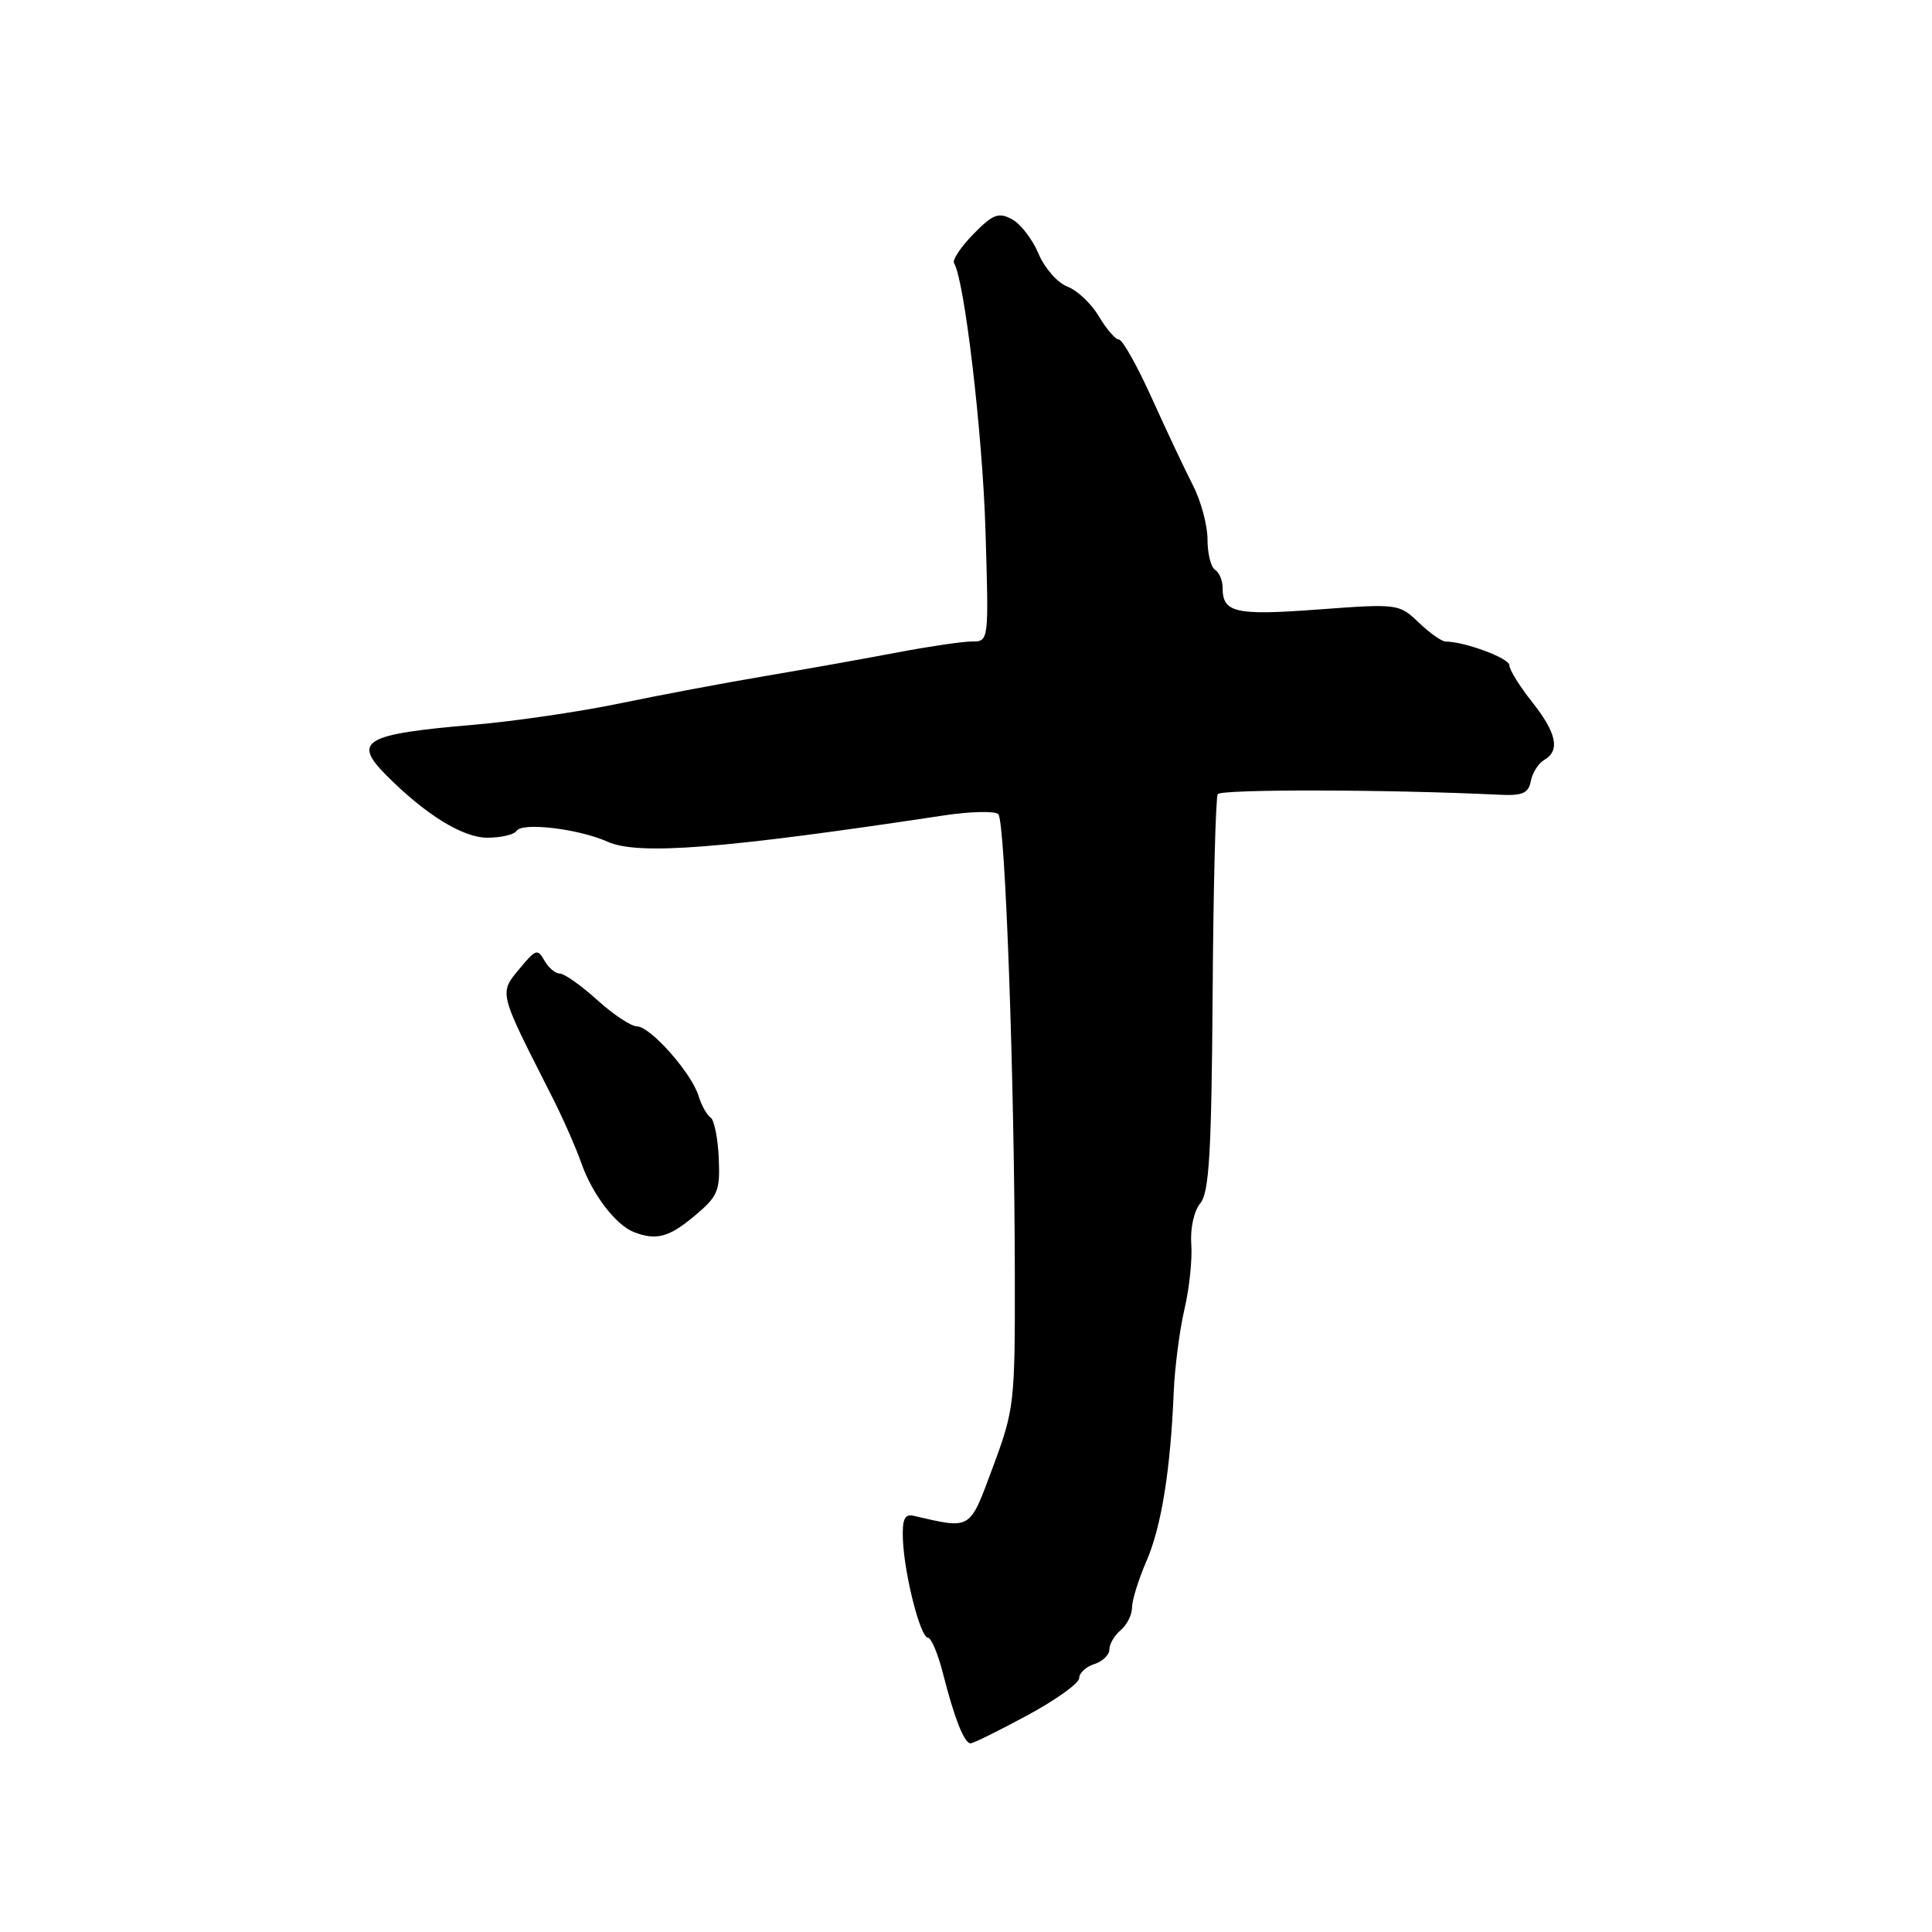 <?xml version="1.0" encoding="UTF-8" standalone="no"?>
<!DOCTYPE svg PUBLIC "-//W3C//DTD SVG 1.1//EN" "http://www.w3.org/Graphics/SVG/1.1/DTD/svg11.dtd" >
<svg xmlns="http://www.w3.org/2000/svg" xmlns:xlink="http://www.w3.org/1999/xlink" version="1.1" viewBox="0 0 256 256">
 <g >
 <path fill="currentColor"
d=" M 136.13 227.29 C 139.91 225.25 143.00 223.03 143.00 222.36 C 143.00 221.68 143.90 220.85 145.00 220.50 C 146.10 220.15 147.00 219.28 147.00 218.56 C 147.00 217.83 147.68 216.68 148.50 216.00 C 149.32 215.32 150.00 213.97 150.00 213.00 C 150.00 212.04 150.86 209.28 151.90 206.88 C 153.88 202.34 155.10 194.81 155.52 184.50 C 155.66 181.20 156.30 176.25 156.94 173.51 C 157.59 170.76 158.00 166.87 157.85 164.86 C 157.70 162.76 158.21 160.45 159.04 159.45 C 160.22 158.03 160.53 152.81 160.68 131.87 C 160.77 117.67 161.08 105.68 161.36 105.23 C 161.78 104.55 184.07 104.60 198.48 105.30 C 201.74 105.47 202.52 105.14 202.84 103.50 C 203.05 102.40 203.85 101.14 204.61 100.70 C 206.76 99.46 206.27 97.13 203.00 93.00 C 201.35 90.92 200.00 88.74 200.00 88.15 C 200.00 87.22 194.10 85.02 191.55 85.01 C 191.03 85.00 189.43 83.87 187.99 82.49 C 185.39 80.00 185.22 79.98 174.66 80.76 C 163.66 81.58 162.00 81.20 162.00 77.86 C 162.00 76.90 161.55 75.84 161.00 75.50 C 160.45 75.16 160.00 73.35 160.00 71.47 C 160.00 69.60 159.13 66.36 158.06 64.28 C 156.99 62.20 154.54 57.01 152.62 52.75 C 150.69 48.49 148.74 45.00 148.27 45.00 C 147.81 45.00 146.62 43.62 145.62 41.94 C 144.63 40.26 142.75 38.47 141.44 37.98 C 140.13 37.48 138.41 35.52 137.61 33.62 C 136.82 31.72 135.23 29.66 134.09 29.05 C 132.31 28.09 131.55 28.39 128.98 31.02 C 127.31 32.72 126.16 34.46 126.42 34.87 C 127.80 37.11 130.19 57.41 130.58 70.25 C 131.03 84.99 131.03 85.00 128.79 85.00 C 127.55 85.00 123.16 85.65 119.02 86.43 C 114.89 87.22 107.00 88.63 101.50 89.56 C 96.00 90.49 87.22 92.14 82.00 93.23 C 76.78 94.31 68.11 95.58 62.74 96.04 C 48.19 97.28 46.65 98.19 51.25 102.79 C 56.43 107.98 61.34 111.00 64.58 111.00 C 66.40 111.00 68.13 110.59 68.44 110.10 C 69.17 108.92 76.65 109.81 80.53 111.54 C 84.59 113.35 95.71 112.48 124.99 108.06 C 128.56 107.52 131.84 107.44 132.28 107.88 C 133.20 108.80 134.44 143.24 134.47 169.00 C 134.50 185.91 134.40 186.76 131.58 194.35 C 128.41 202.87 128.80 202.63 121.00 200.84 C 119.87 200.58 119.53 201.36 119.64 204.00 C 119.83 208.65 121.96 217.00 122.95 217.00 C 123.39 217.00 124.29 219.14 124.95 221.75 C 126.48 227.74 127.77 231.00 128.61 231.00 C 128.97 231.00 132.35 229.33 136.13 227.29 Z  M 92.01 161.13 C 95.13 158.52 95.43 157.83 95.24 153.45 C 95.12 150.80 94.63 148.38 94.15 148.07 C 93.67 147.76 92.94 146.46 92.55 145.18 C 91.59 142.12 86.16 136.00 84.40 136.00 C 83.63 136.00 81.26 134.43 79.13 132.50 C 77.00 130.57 74.77 129.00 74.18 129.00 C 73.58 129.00 72.67 128.23 72.14 127.28 C 71.26 125.72 70.99 125.79 69.12 128.03 C 66.05 131.72 65.87 130.96 73.24 145.50 C 74.63 148.25 76.35 152.17 77.07 154.22 C 78.49 158.26 81.62 162.35 84.00 163.26 C 86.95 164.40 88.63 163.96 92.01 161.13 Z "/>
</g>
</svg>